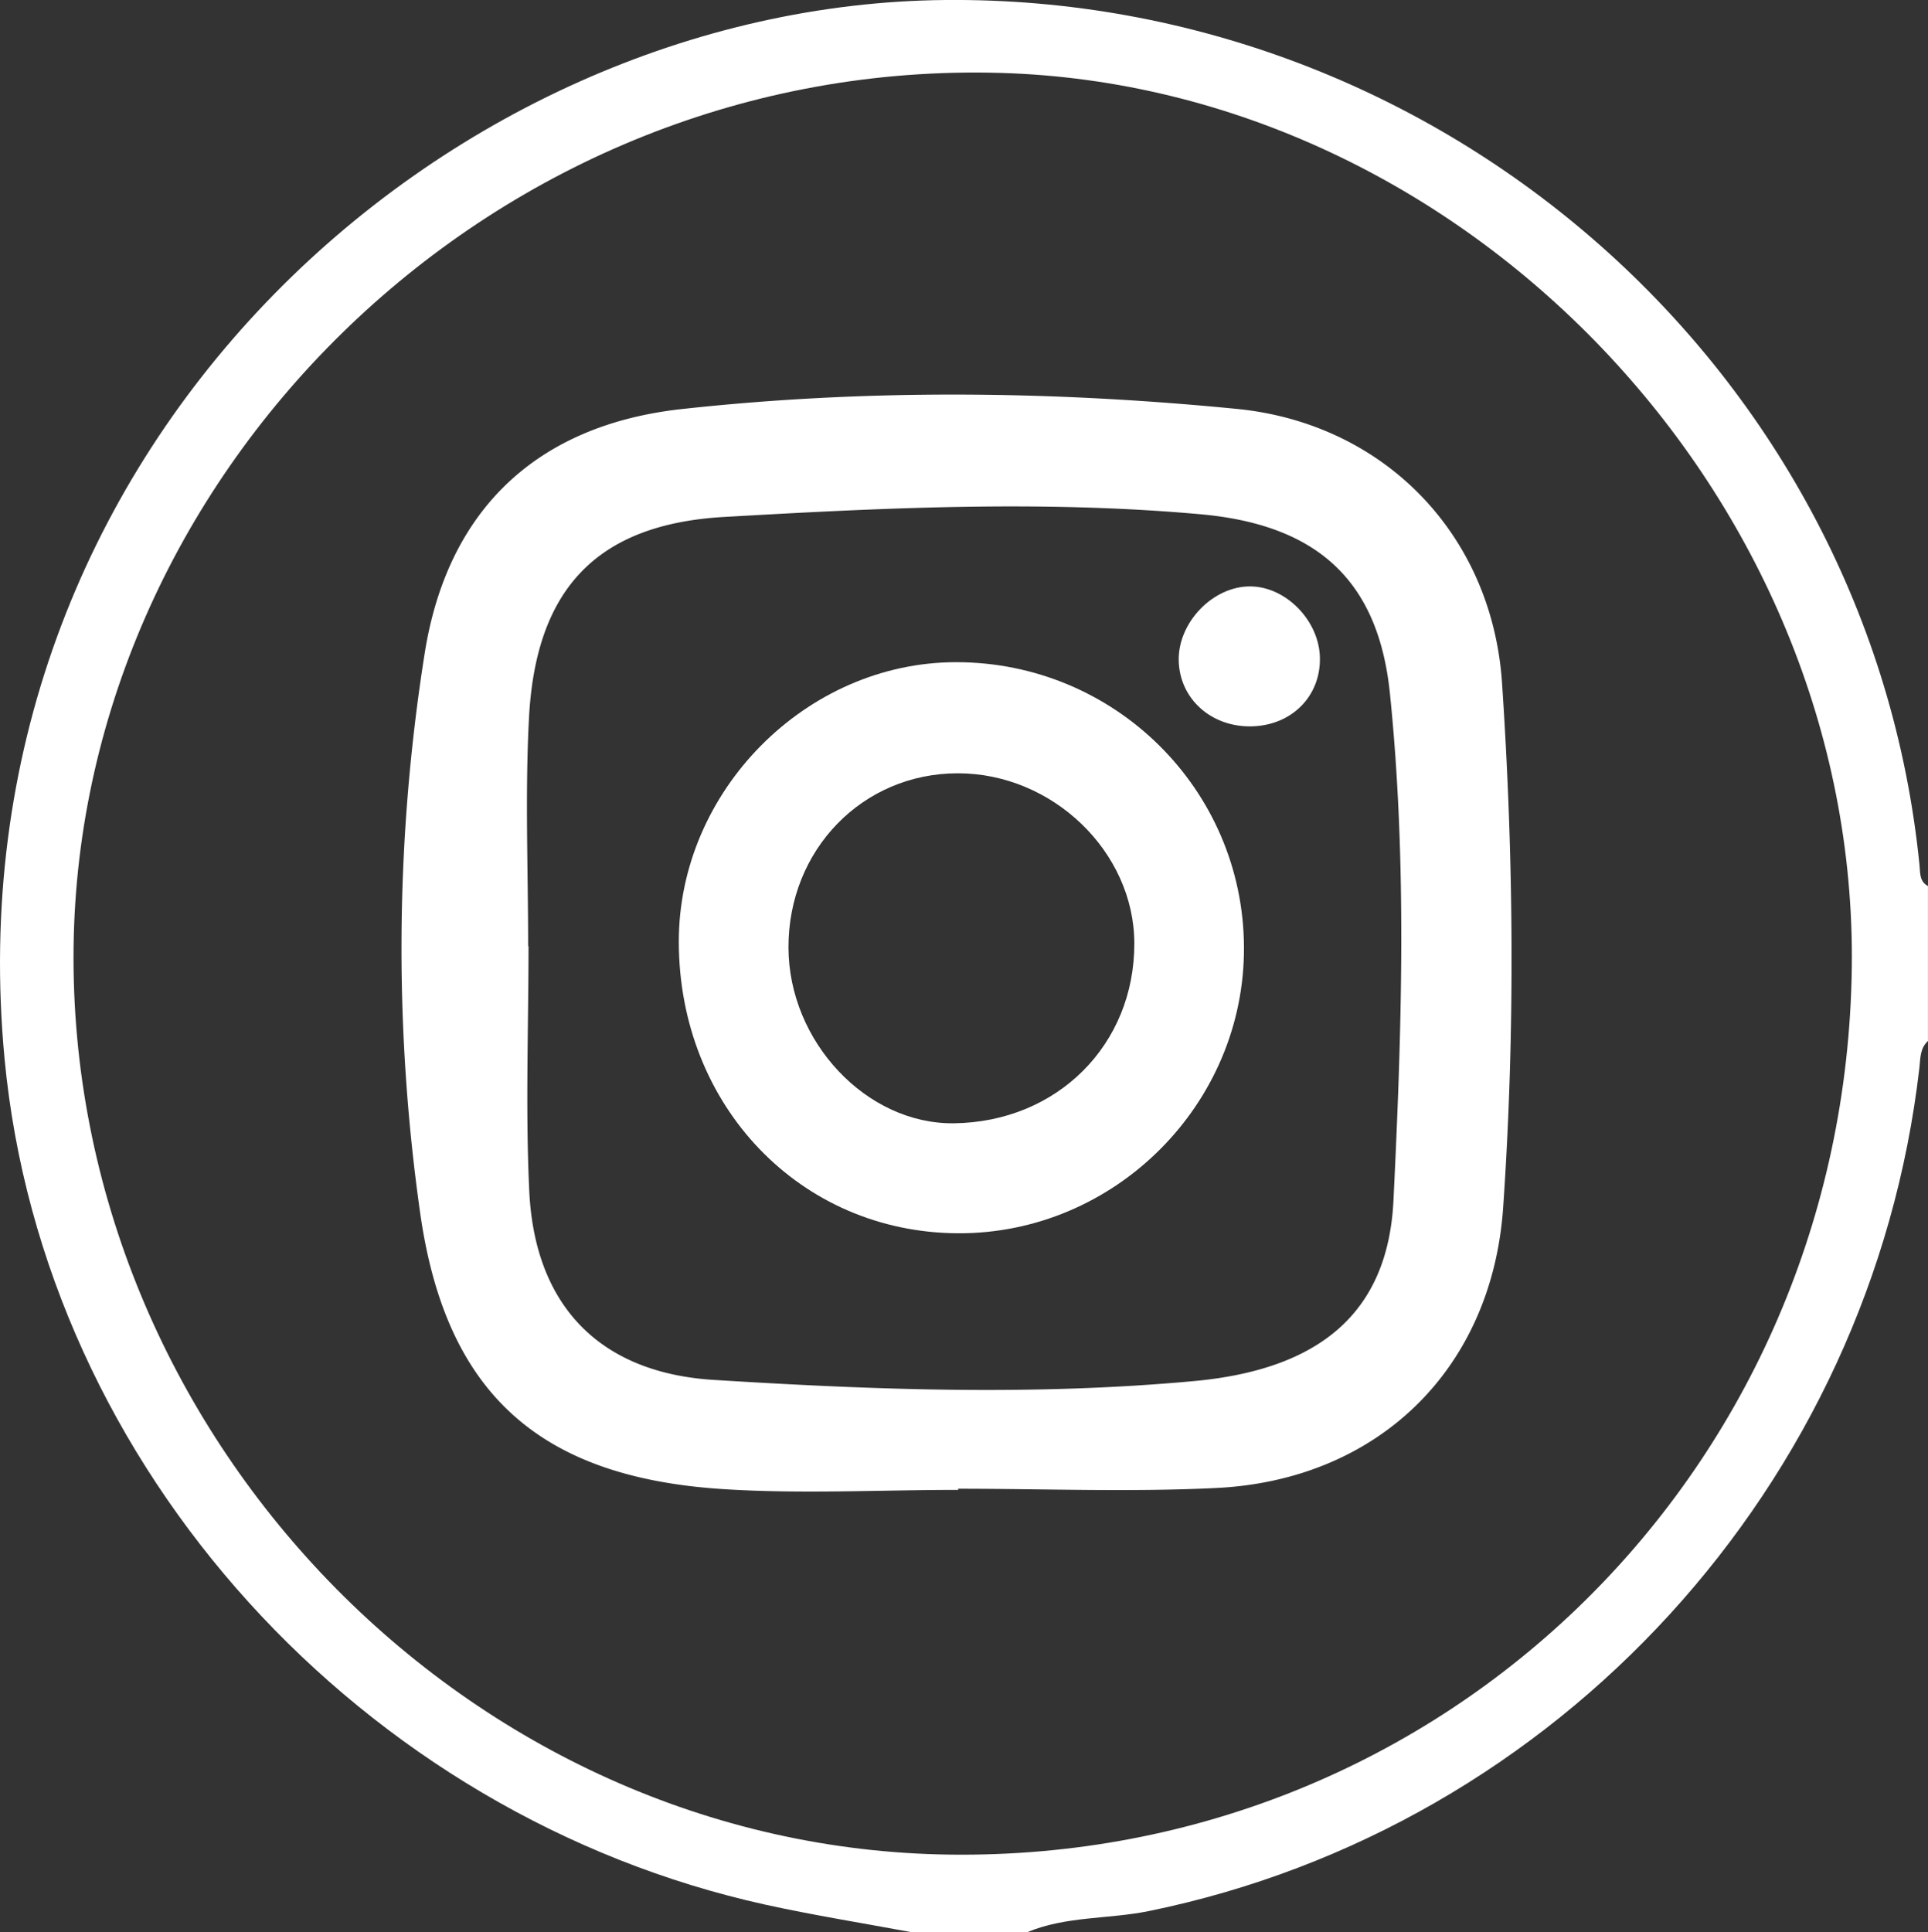 <svg xmlns="http://www.w3.org/2000/svg" viewBox="0 0 789.82 791.45"><rect x="0" y="0" width="789.82" height="791.45" fill="#333333" stroke="none"/><defs><style>.cls-1{fill:#fff;}</style></defs><g id="Capa_2" data-name="Capa 2"><g id="Capa_3" data-name="Capa 3"><path class="cls-1" d="M373.24,791.45c-19.9-3.72-39.93-6.9-59.7-11.25C148.73,743.85,17.8,601.7,1.88,433.82-21.79,184.33,182.38,1.83,387.34,0c203.56-1.8,378.76,151.85,399,354.35.32,3.2-.08,6.69,3.46,8.59v63.48c-3.28,3-3.07,7.06-3.51,11-19.65,170.87-148,311.1-315.57,345.39-16.58,3.39-33.92,2-49.89,8.66Zm385.36-395C761.16,203.2,599.59,35.38,410,29.87c-206.63-6-377.64,162.3-379.86,358.34-2.27,199.37,161.7,369,359,371.49C592.31,762.3,755.89,601.5,758.6,396.5Z"/><path class="cls-1" d="M392.52,610.3c-32.27,0-64.65,1.75-96.77-.35C220.48,605,182.29,570.33,172,496a773,773,0,0,1,2-228.54c9.36-58.74,46-93.41,105.4-99.91,75.66-8.28,151.54-7.48,227.2-.06,60.4,5.93,104.62,51.4,108.72,112.26,4.81,71.55,5.41,143.3.46,214.87-4.57,66.18-51.24,111.66-117.52,114.9-35.16,1.72-70.48.31-105.73.31ZM216.36,387.58h.15c0,33.46-1.28,67,.31,100.37,2.23,46.81,28.77,74.38,75.49,77.29,65.58,4.09,131.31,6.55,197,.47,50.77-4.71,79.26-27.55,81.53-73.92,3.38-69.15,5.64-138.68-1.45-207.76-4.82-47-30.54-69.15-77.63-73.38-65.09-5.84-130.2-2.61-195.16,1.11-52.29,3-77.23,29.7-79.91,82.62C215.07,325.37,216.36,356.51,216.36,387.58Z"/><path class="cls-1" d="M278.08,385.82C278,324,330.25,271.3,391.6,271.25c64.93-.06,117.65,52,118,116.61.39,64.36-52.9,117.68-117.26,117.32C327.77,504.83,278.16,453,278.08,385.82ZM323,388.2c.14,38.55,32,72.35,67.74,71.93,42.34-.49,74.08-32.17,73.95-73.8-.13-37.46-33.51-69.58-72.31-69.57C353.32,316.77,322.89,348.11,323,388.2Z"/><path class="cls-1" d="M512.24,240.21c14.56.11,28.15,14,28.47,29.17.34,15.91-11.71,27.92-28.23,28.16s-29.31-11.47-29.61-27S496.88,240.09,512.24,240.21Z"/></g></g></svg>